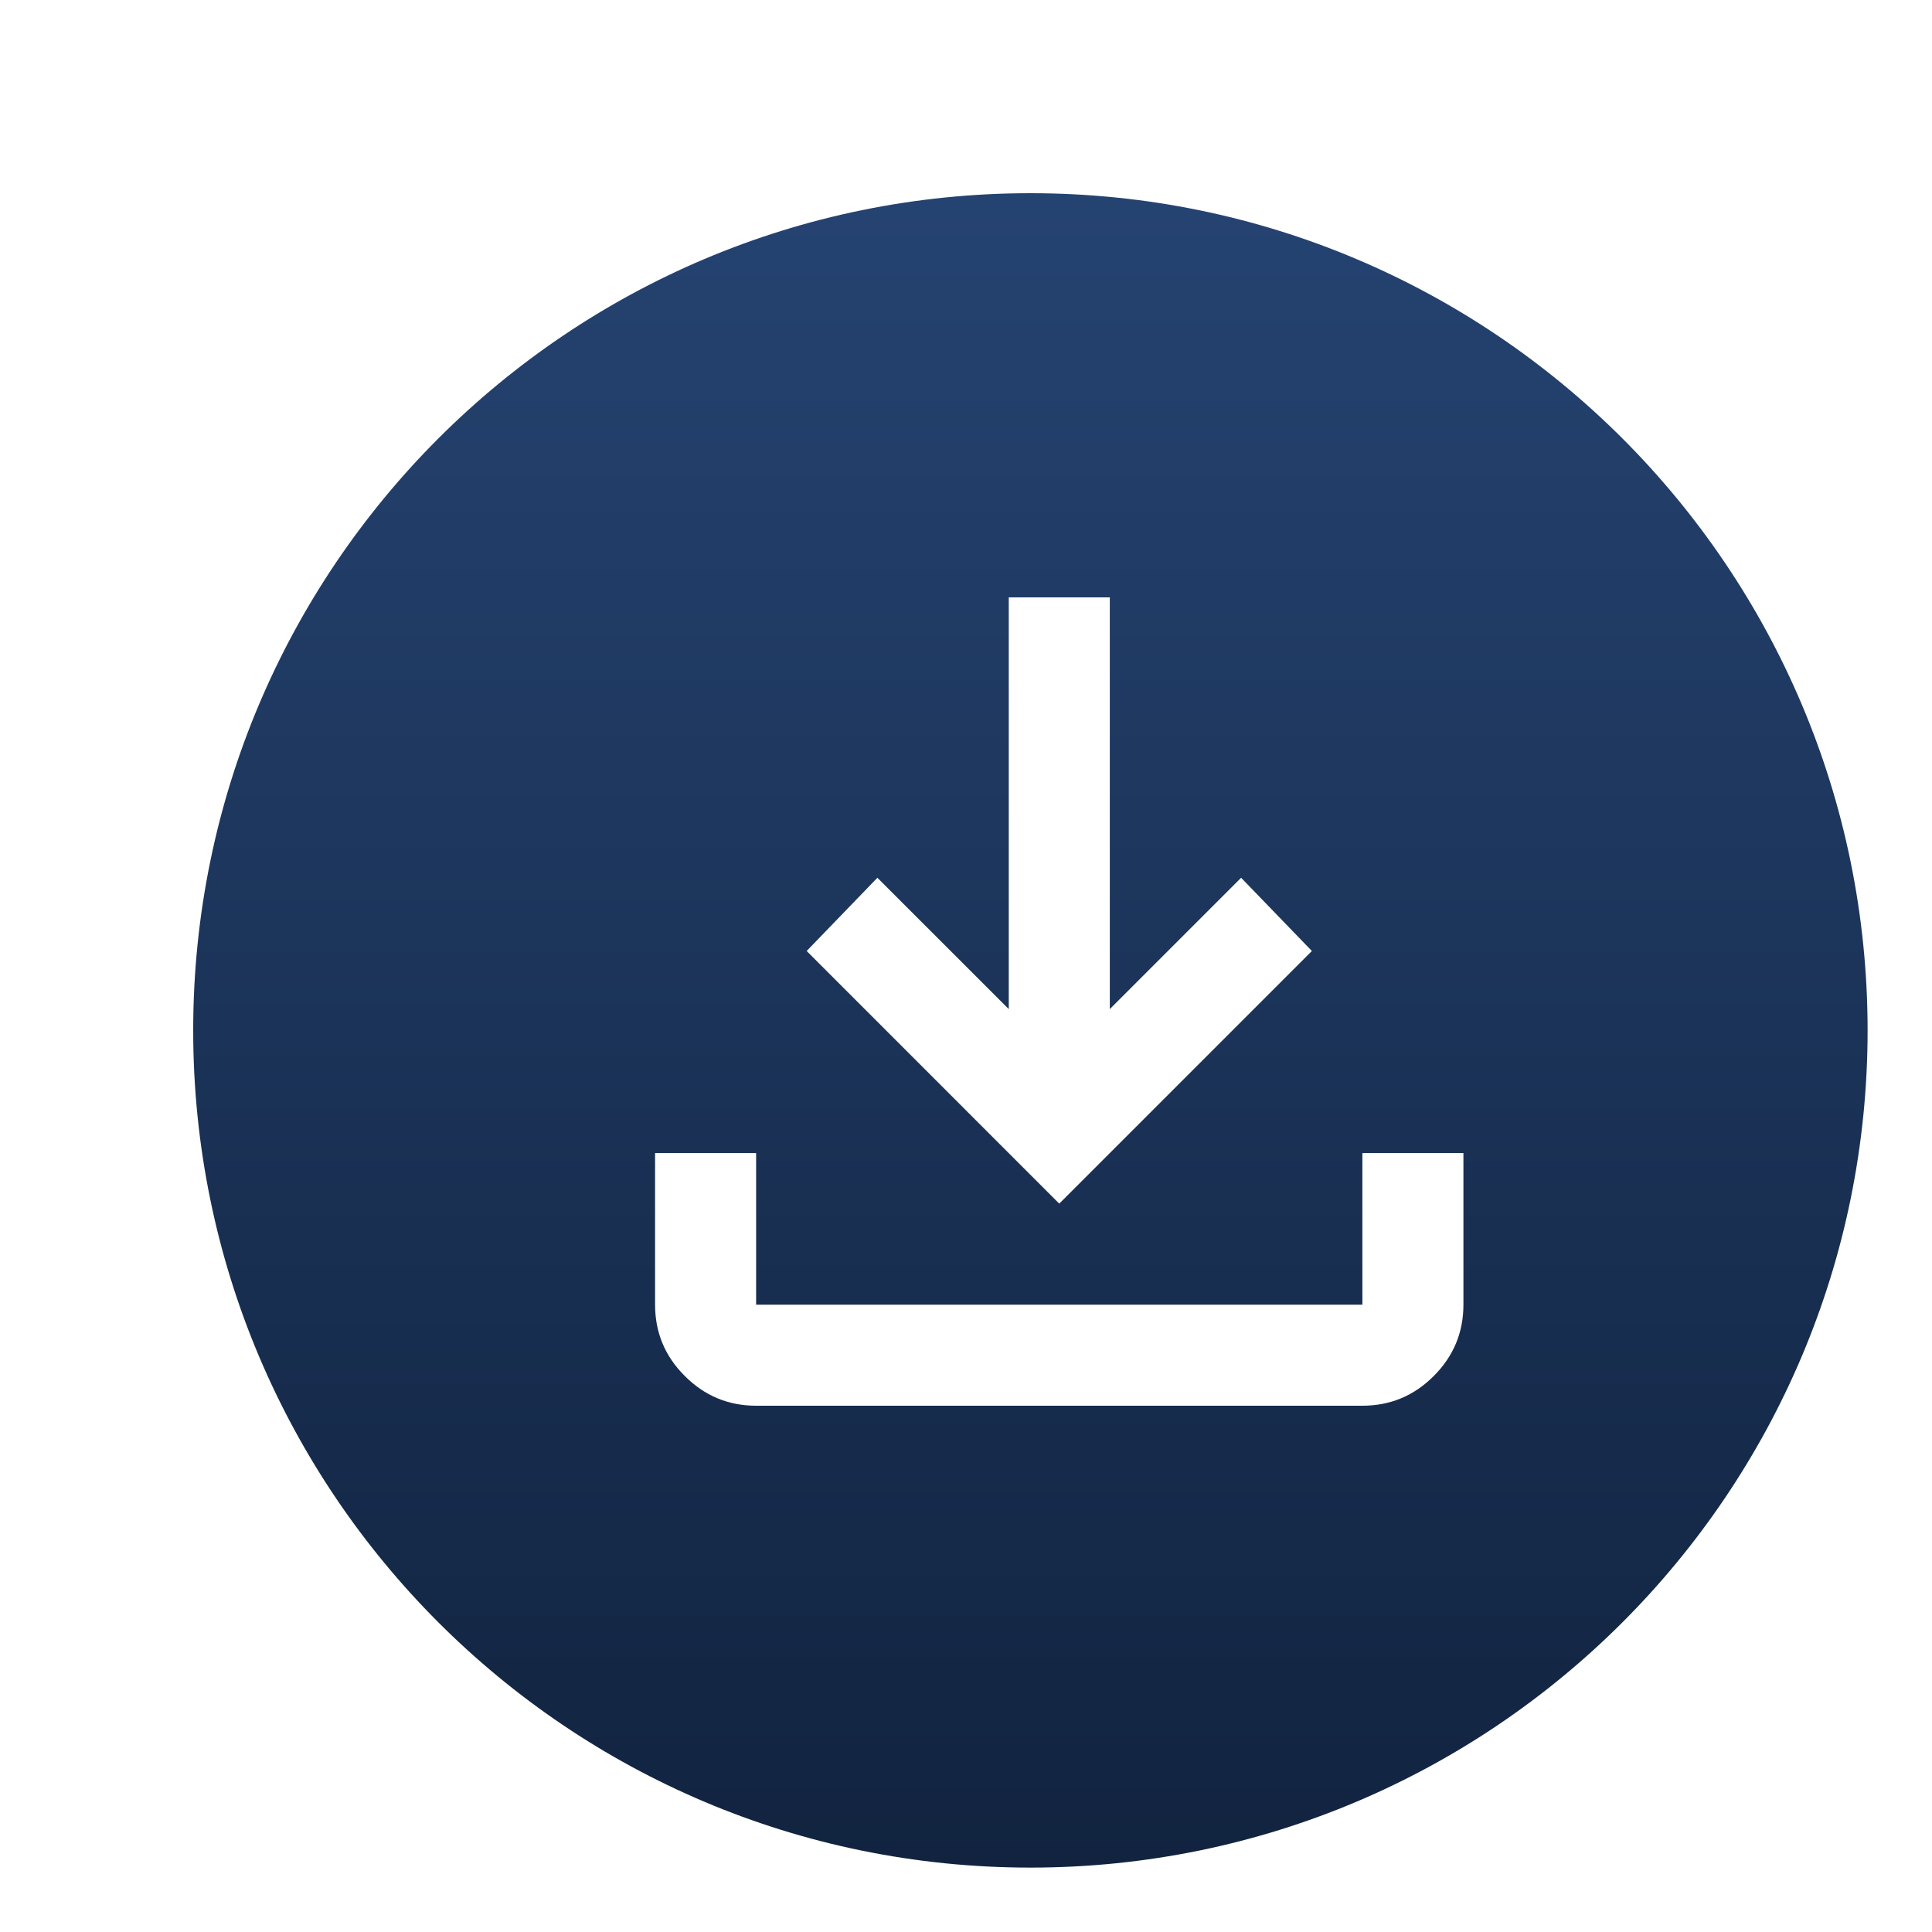 <svg width="30" height="30" viewBox="0 0 30 30" fill="none" xmlns="http://www.w3.org/2000/svg">
<g clip-path="url(#clip0_89_72)">
<g filter="url(#filter0_d_89_72)">
<path d="M28 15C28 22.18 22.18 28 15 28C7.82 28 2 22.18 2 15C2 7.82 7.82 2 15 2C22.18 2 28 7.82 28 15Z" fill="url(#paint0_linear_89_72)"/>
<path d="M10.741 20.828C10.31 20.828 9.94 20.674 9.633 20.366C9.325 20.059 9.172 19.69 9.172 19.259V16.905H10.741V19.259H20.155V16.905H21.724V19.259C21.724 19.69 21.57 20.06 21.263 20.367C20.955 20.675 20.586 20.828 20.155 20.828H10.741ZM15.448 17.69L11.526 13.767L12.624 12.63L14.664 14.669V8.276H16.233V14.669L18.272 12.63L19.371 13.767L15.448 17.69Z" fill="white"/>
</g>
</g>
<defs>
<filter id="filter0_d_89_72" x="1" y="1" width="30" height="30" filterUnits="userSpaceOnUse" color-interpolation-filters="sRGB">
<feFlood flood-opacity="0" result="BackgroundImageFix"/>
<feColorMatrix in="SourceAlpha" type="matrix" values="0 0 0 0 0 0 0 0 0 0 0 0 0 0 0 0 0 0 127 0" result="hardAlpha"/>
<feOffset dx="1" dy="1"/>
<feGaussianBlur stdDeviation="1"/>
<feComposite in2="hardAlpha" operator="out"/>
<feColorMatrix type="matrix" values="0 0 0 0 0.216 0 0 0 0 0.216 0 0 0 0 0.216 0 0 0 0.25 0"/>
<feBlend mode="normal" in2="BackgroundImageFix" result="effect1_dropShadow_89_72"/>
<feBlend mode="normal" in="SourceGraphic" in2="effect1_dropShadow_89_72" result="shape"/>
</filter>
<linearGradient id="paint0_linear_89_72" x1="15" y1="2" x2="15" y2="28" gradientUnits="userSpaceOnUse">
<stop stop-color="#254371"/>
<stop offset="1" stop-color="#11233F"/>
</linearGradient>
<clipPath id="clip0_89_72">
<rect width="30" height="30" fill="white"/>
</clipPath>
</defs>
</svg>
